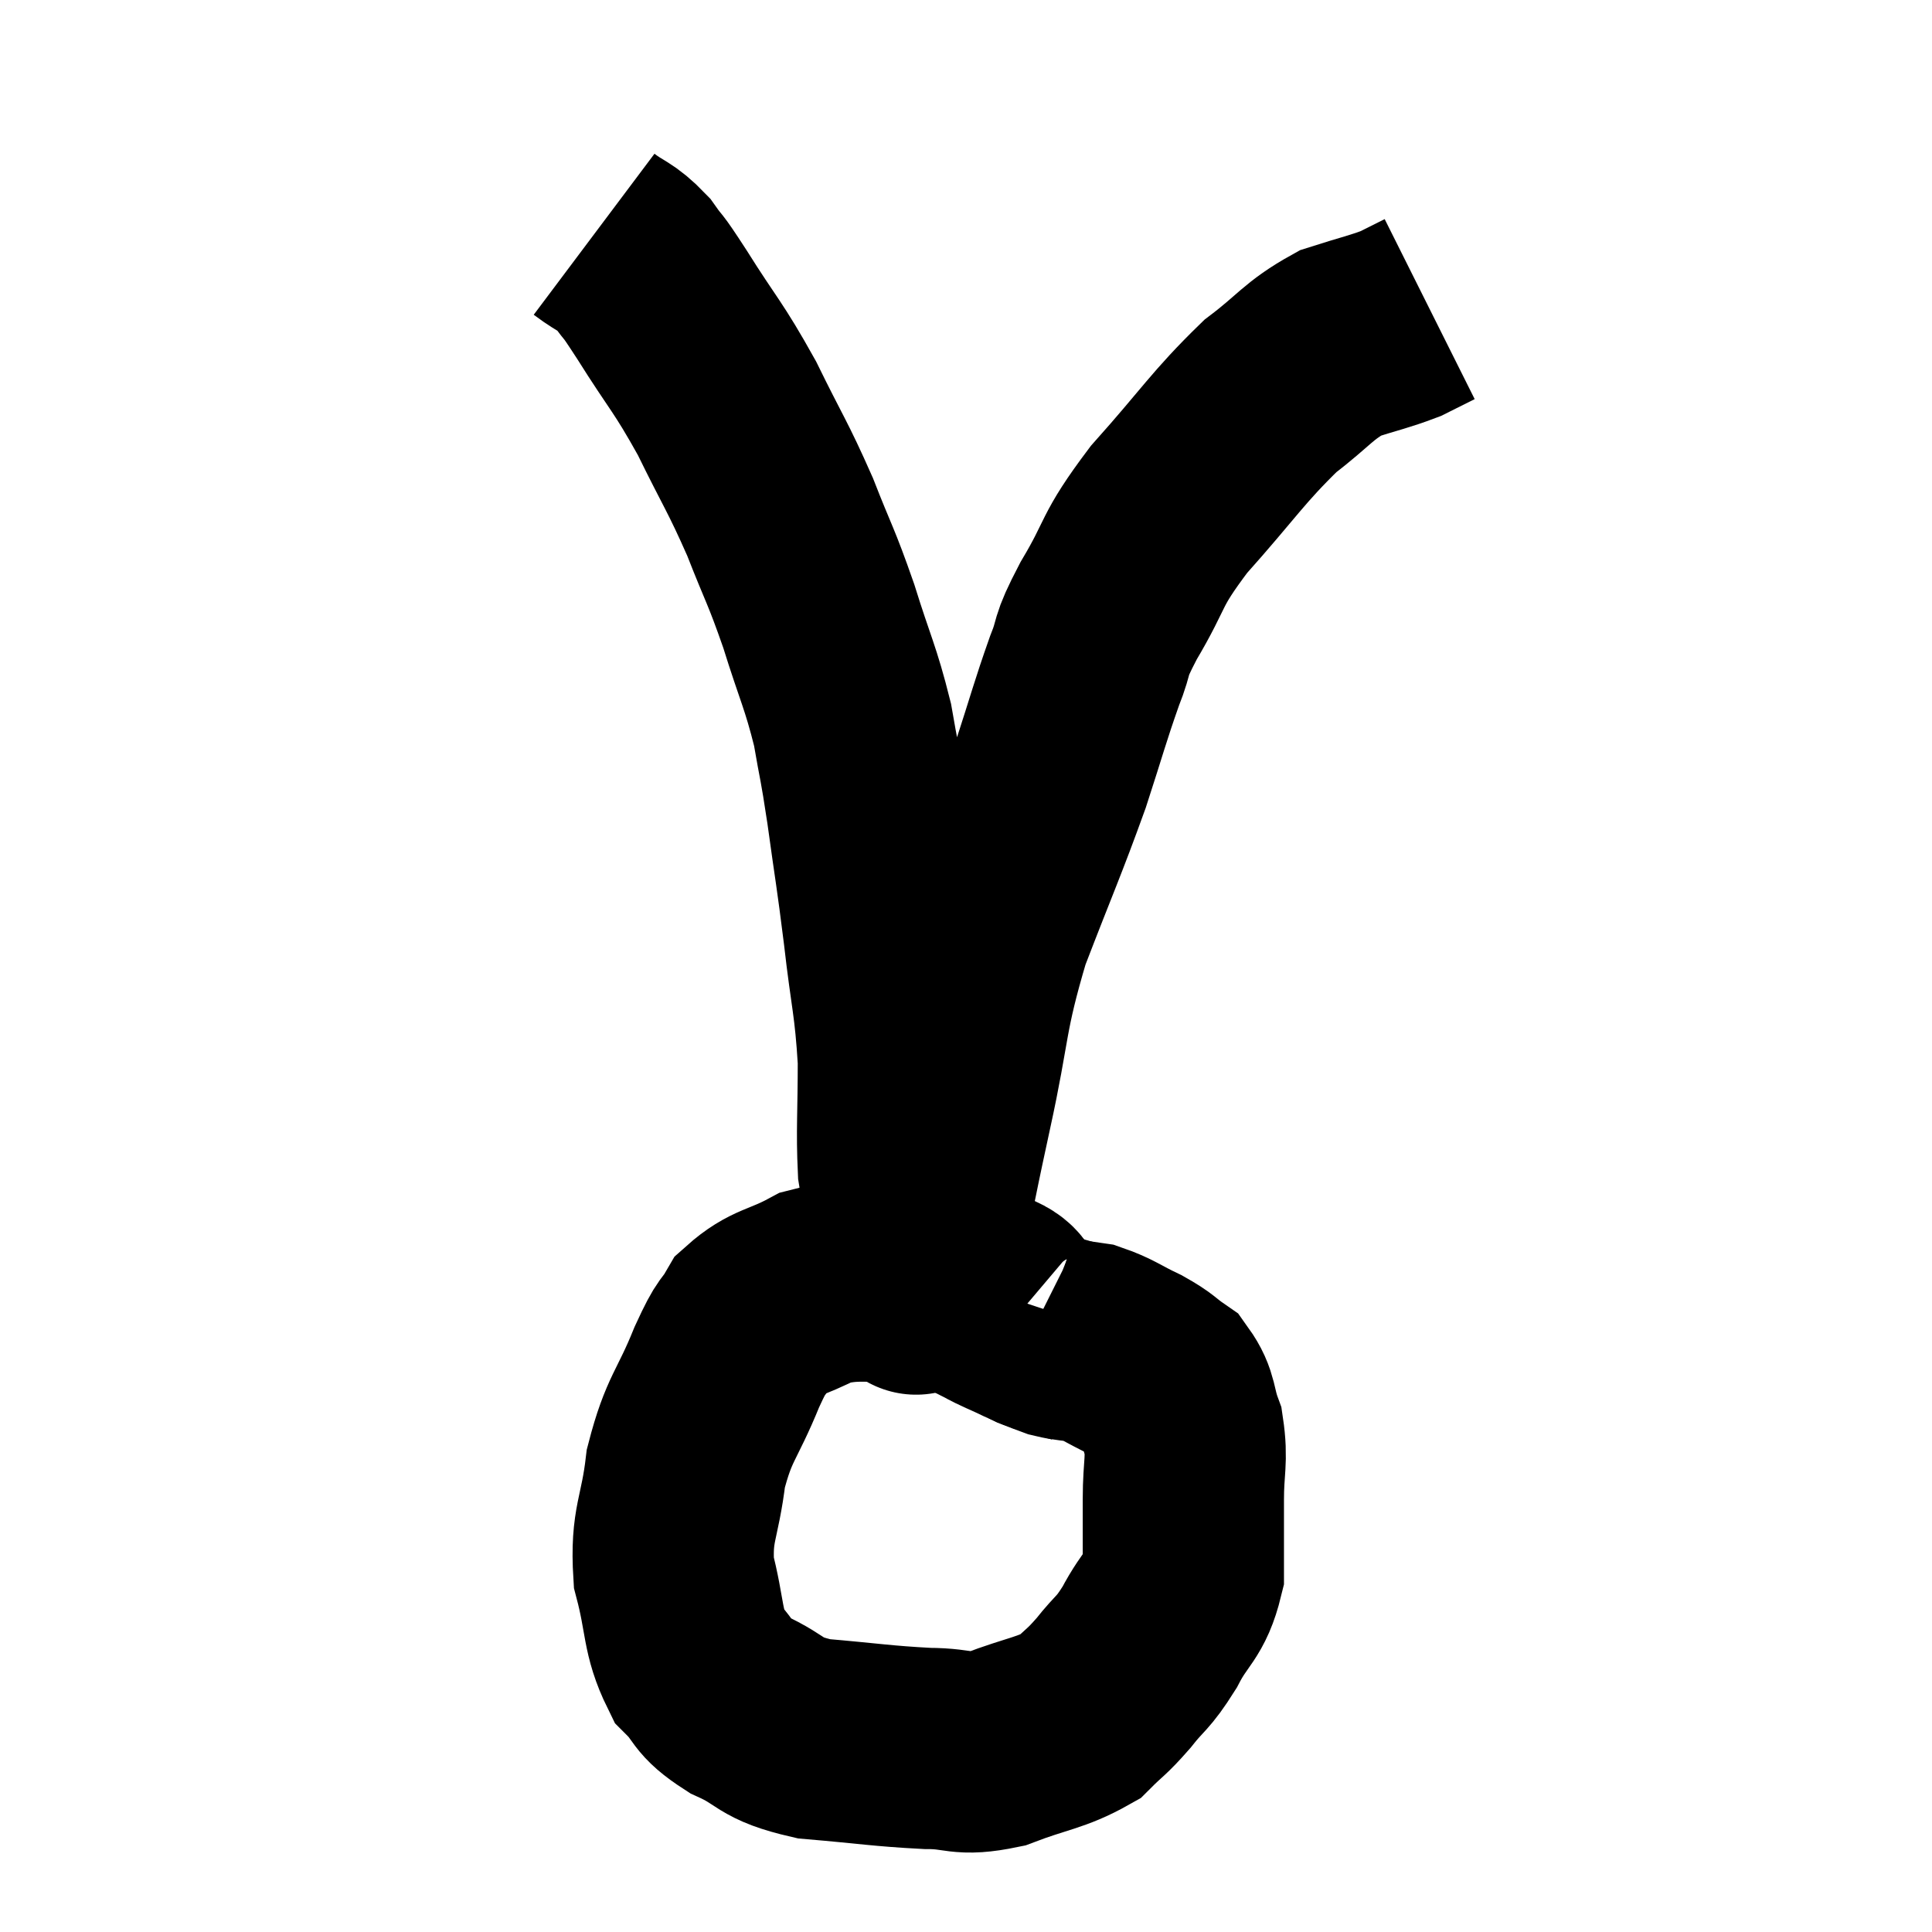 <svg width="48" height="48" viewBox="0 0 48 48" xmlns="http://www.w3.org/2000/svg"><path d="M 25.26 32.7 C 24.87 32.37, 25.125 32.265, 24.48 32.04 C 23.58 31.92, 23.73 31.815, 22.68 31.8 C 21.48 31.89, 21.27 31.725, 20.28 31.98 C 19.5 32.4, 19.275 32.325, 18.72 32.82 C 18.39 33.39, 18.48 33.045, 18.06 33.96 C 17.55 35.22, 17.37 35.205, 17.04 36.48 C 16.89 37.77, 16.665 37.845, 16.74 39.06 C 17.04 40.2, 16.935 40.515, 17.34 41.34 C 17.85 41.85, 17.64 41.895, 18.36 42.36 C 19.29 42.78, 19.05 42.93, 20.22 43.2 C 21.63 43.32, 21.9 43.38, 23.04 43.44 C 23.91 43.44, 23.835 43.635, 24.78 43.44 C 25.8 43.05, 26.1 43.065, 26.82 42.66 C 27.24 42.24, 27.225 42.315, 27.66 41.82 C 28.11 41.25, 28.125 41.37, 28.56 40.68 C 28.98 39.87, 29.19 39.915, 29.4 39.06 C 29.4 38.16, 29.4 38.13, 29.4 37.26 C 29.4 36.42, 29.505 36.285, 29.4 35.58 C 29.19 35.01, 29.28 34.86, 28.98 34.44 C 28.59 34.17, 28.68 34.17, 28.2 33.9 C 27.63 33.63, 27.54 33.525, 27.06 33.36 C 26.67 33.3, 26.595 33.315, 26.28 33.24 C 26.04 33.15, 25.95 33.12, 25.8 33.06 C 25.74 33.03, 25.71 33.015, 25.68 33 C 25.68 33, 25.68 33, 25.68 33 L 25.68 33" fill="none" stroke="black" stroke-width="5"></path><path d="M 14.76 5.82 C 15.24 6.18, 15.3 6.105, 15.72 6.54 C 16.08 7.05, 15.855 6.66, 16.44 7.56 C 17.25 8.85, 17.325 8.82, 18.06 10.14 C 18.72 11.49, 18.81 11.55, 19.38 12.84 C 19.86 14.07, 19.89 14.01, 20.34 15.3 C 20.76 16.65, 20.88 16.8, 21.18 18 C 21.36 19.05, 21.345 18.81, 21.54 20.1 C 21.75 21.63, 21.765 21.6, 21.96 23.16 C 22.14 24.75, 22.23 24.87, 22.32 26.34 C 22.32 27.69, 22.275 28.08, 22.32 29.04 C 22.41 29.61, 22.44 29.73, 22.5 30.18 C 22.53 30.51, 22.515 30.57, 22.56 30.84 C 22.62 31.05, 22.65 31.155, 22.68 31.26 C 22.68 31.26, 22.665 31.215, 22.68 31.26 C 22.71 31.35, 22.71 31.275, 22.74 31.44 C 22.77 31.68, 22.785 31.8, 22.8 31.92 C 22.8 31.92, 22.8 31.92, 22.8 31.92 C 22.8 31.92, 22.71 32.445, 22.8 31.92 C 22.98 30.87, 22.95 30.915, 23.16 29.82 C 23.4 28.68, 23.28 29.205, 23.64 27.54 C 24.12 25.35, 23.985 25.23, 24.6 23.16 C 25.35 21.21, 25.515 20.88, 26.1 19.26 C 26.52 17.97, 26.58 17.7, 26.94 16.68 C 27.24 15.93, 27.015 16.185, 27.54 15.18 C 28.29 13.92, 28.035 13.995, 29.04 12.66 C 30.3 11.25, 30.495 10.875, 31.56 9.84 C 32.43 9.18, 32.49 8.97, 33.3 8.52 C 34.05 8.28, 34.245 8.25, 34.8 8.04 C 35.16 7.86, 35.34 7.77, 35.52 7.68 L 35.52 7.68" fill="none" stroke="black" stroke-width="5"></path><path d="M 24.66 32.1 C 24.6 32.28, 24.45 32.31, 24.54 32.46 C 24.78 32.58, 24.66 32.535, 25.02 32.7 C 25.5 32.91, 25.53 32.955, 25.98 33.12 C 26.4 33.24, 26.61 33.3, 26.82 33.36 L 26.82 33.36" fill="none" stroke="black" stroke-width="5"></path></svg>